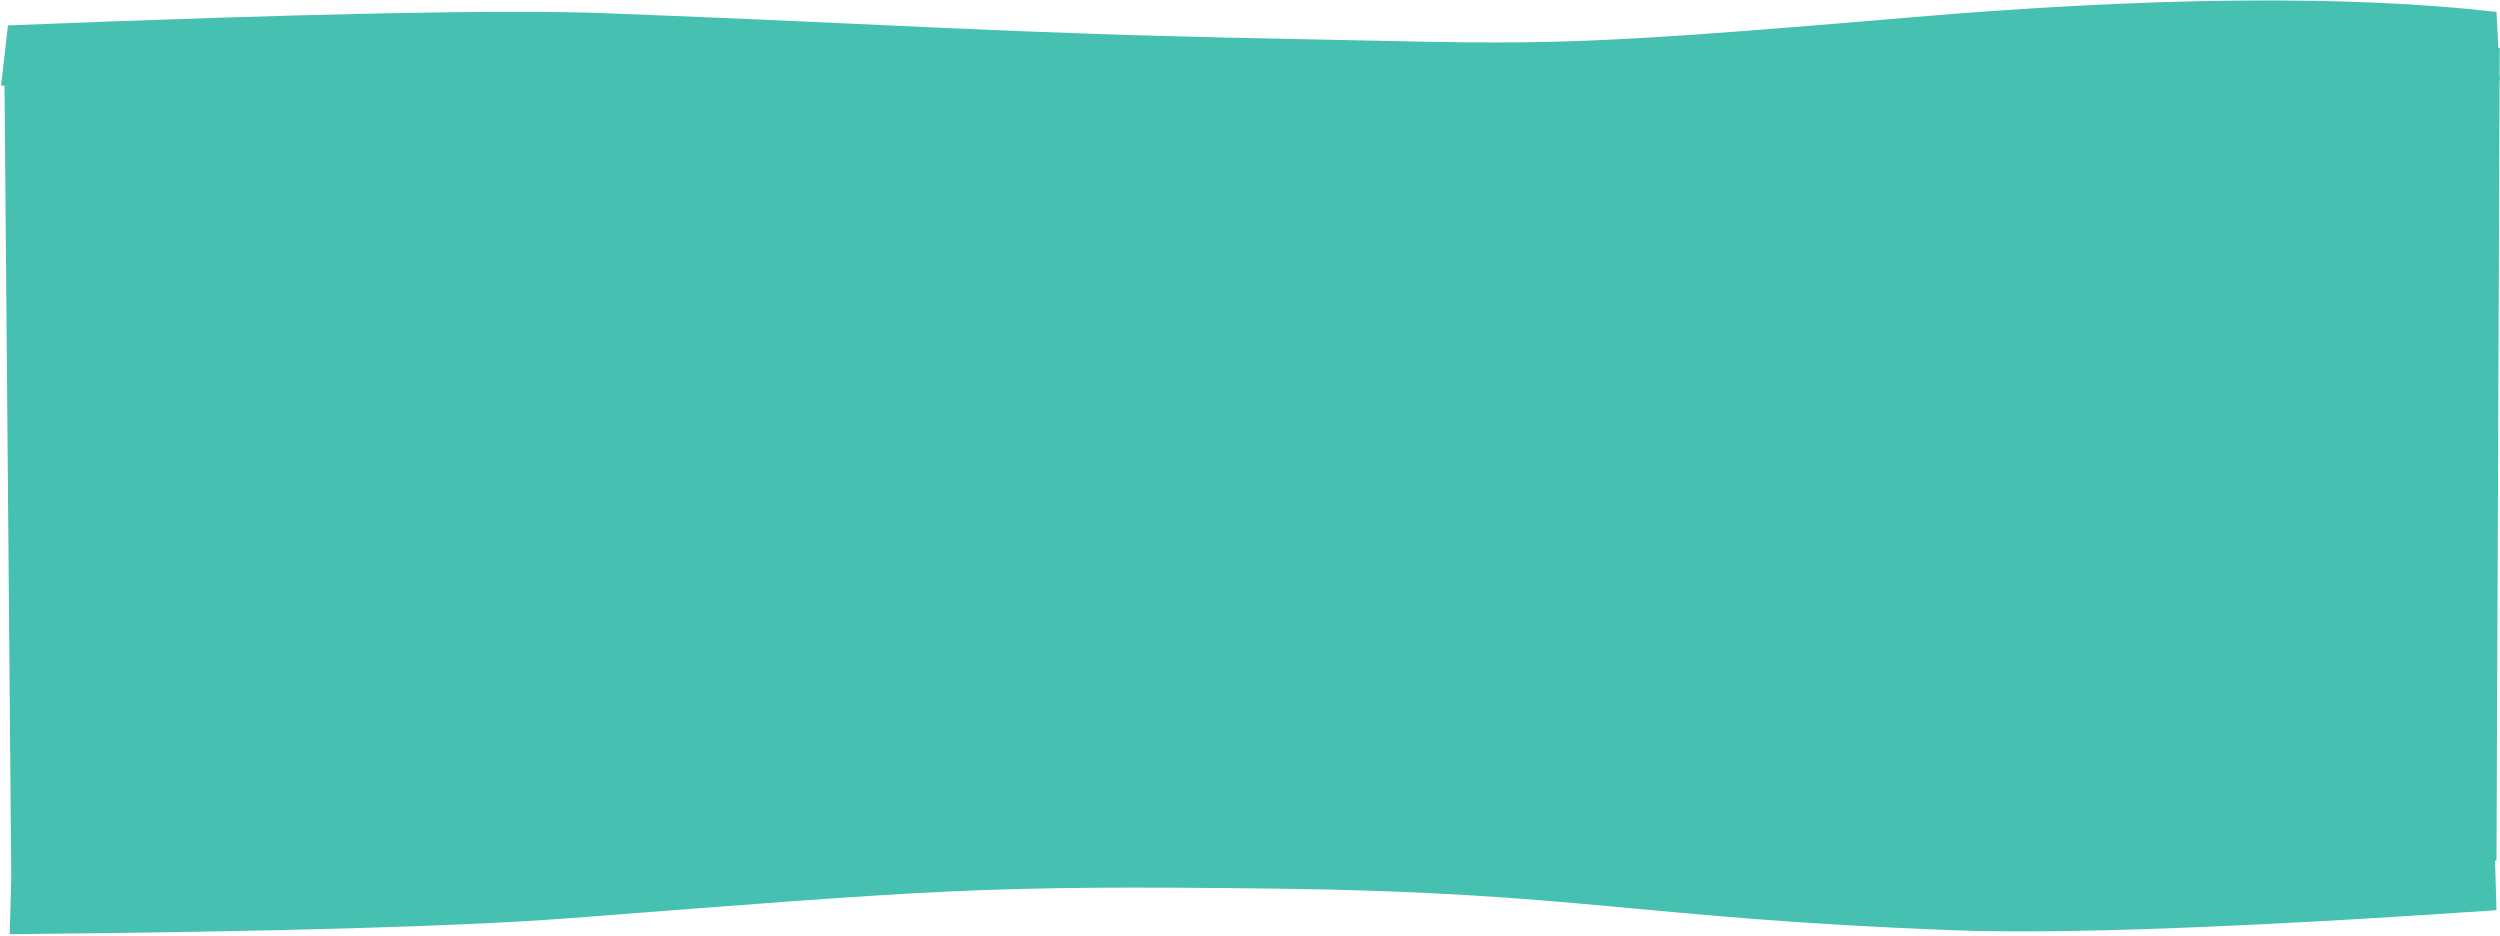 <?xml version="1.0" encoding="UTF-8"?>
<svg width="1280px" height="479px" viewBox="0 0 1280 479" version="1.1" xmlns="http://www.w3.org/2000/svg" xmlns:xlink="http://www.w3.org/1999/xlink">
    <!-- Generator: Sketch 53.2 (72643) - https://sketchapp.com -->
    <title>home-header-shape</title>
    <desc>Created with Sketch.</desc>
    <g id="Page-1" stroke="none" stroke-width="1" fill="none" fill-rule="evenodd">
        <g id="home-header-shape" transform="translate(-4, -13)" fill="#46C0B0" fill-rule="nonzero">
            <path d="M1277.897,464.699 L1278.191,490.087 C1147.549,496.73 1054.621,498.522 999.407,495.464 C840.362,486.656 807.918,472.738 654.779,468.177 C501.64,463.616 479.563,465.838 291.885,476.943 C236.772,480.204 141.125,481.265 4.944,480.126 L6.23,450.988 L9.859,45.676 L8.087,45.649 L12.173,14.903 C164.741,11.451 266.7,11.15 318.051,14.001 C466.245,22.23 521.531,27.828 659.13,32.92 C796.729,38.013 796.757,40.625 984.54,27.904 C1109.728,19.423 1210.287,20.199 1286.217,30.231 L1286.834,48.716 L1287.552,48.718 L1287.271,61.828 L1287.379,65.077 L1287.201,65.075 L1278.634,464.701 L1277.897,464.699 Z" id="Combined-Shape" transform="translate(646.248, 254.489) rotate(-1) translate(-646.248, -254.489) "></path>
        </g>
    </g>
</svg>